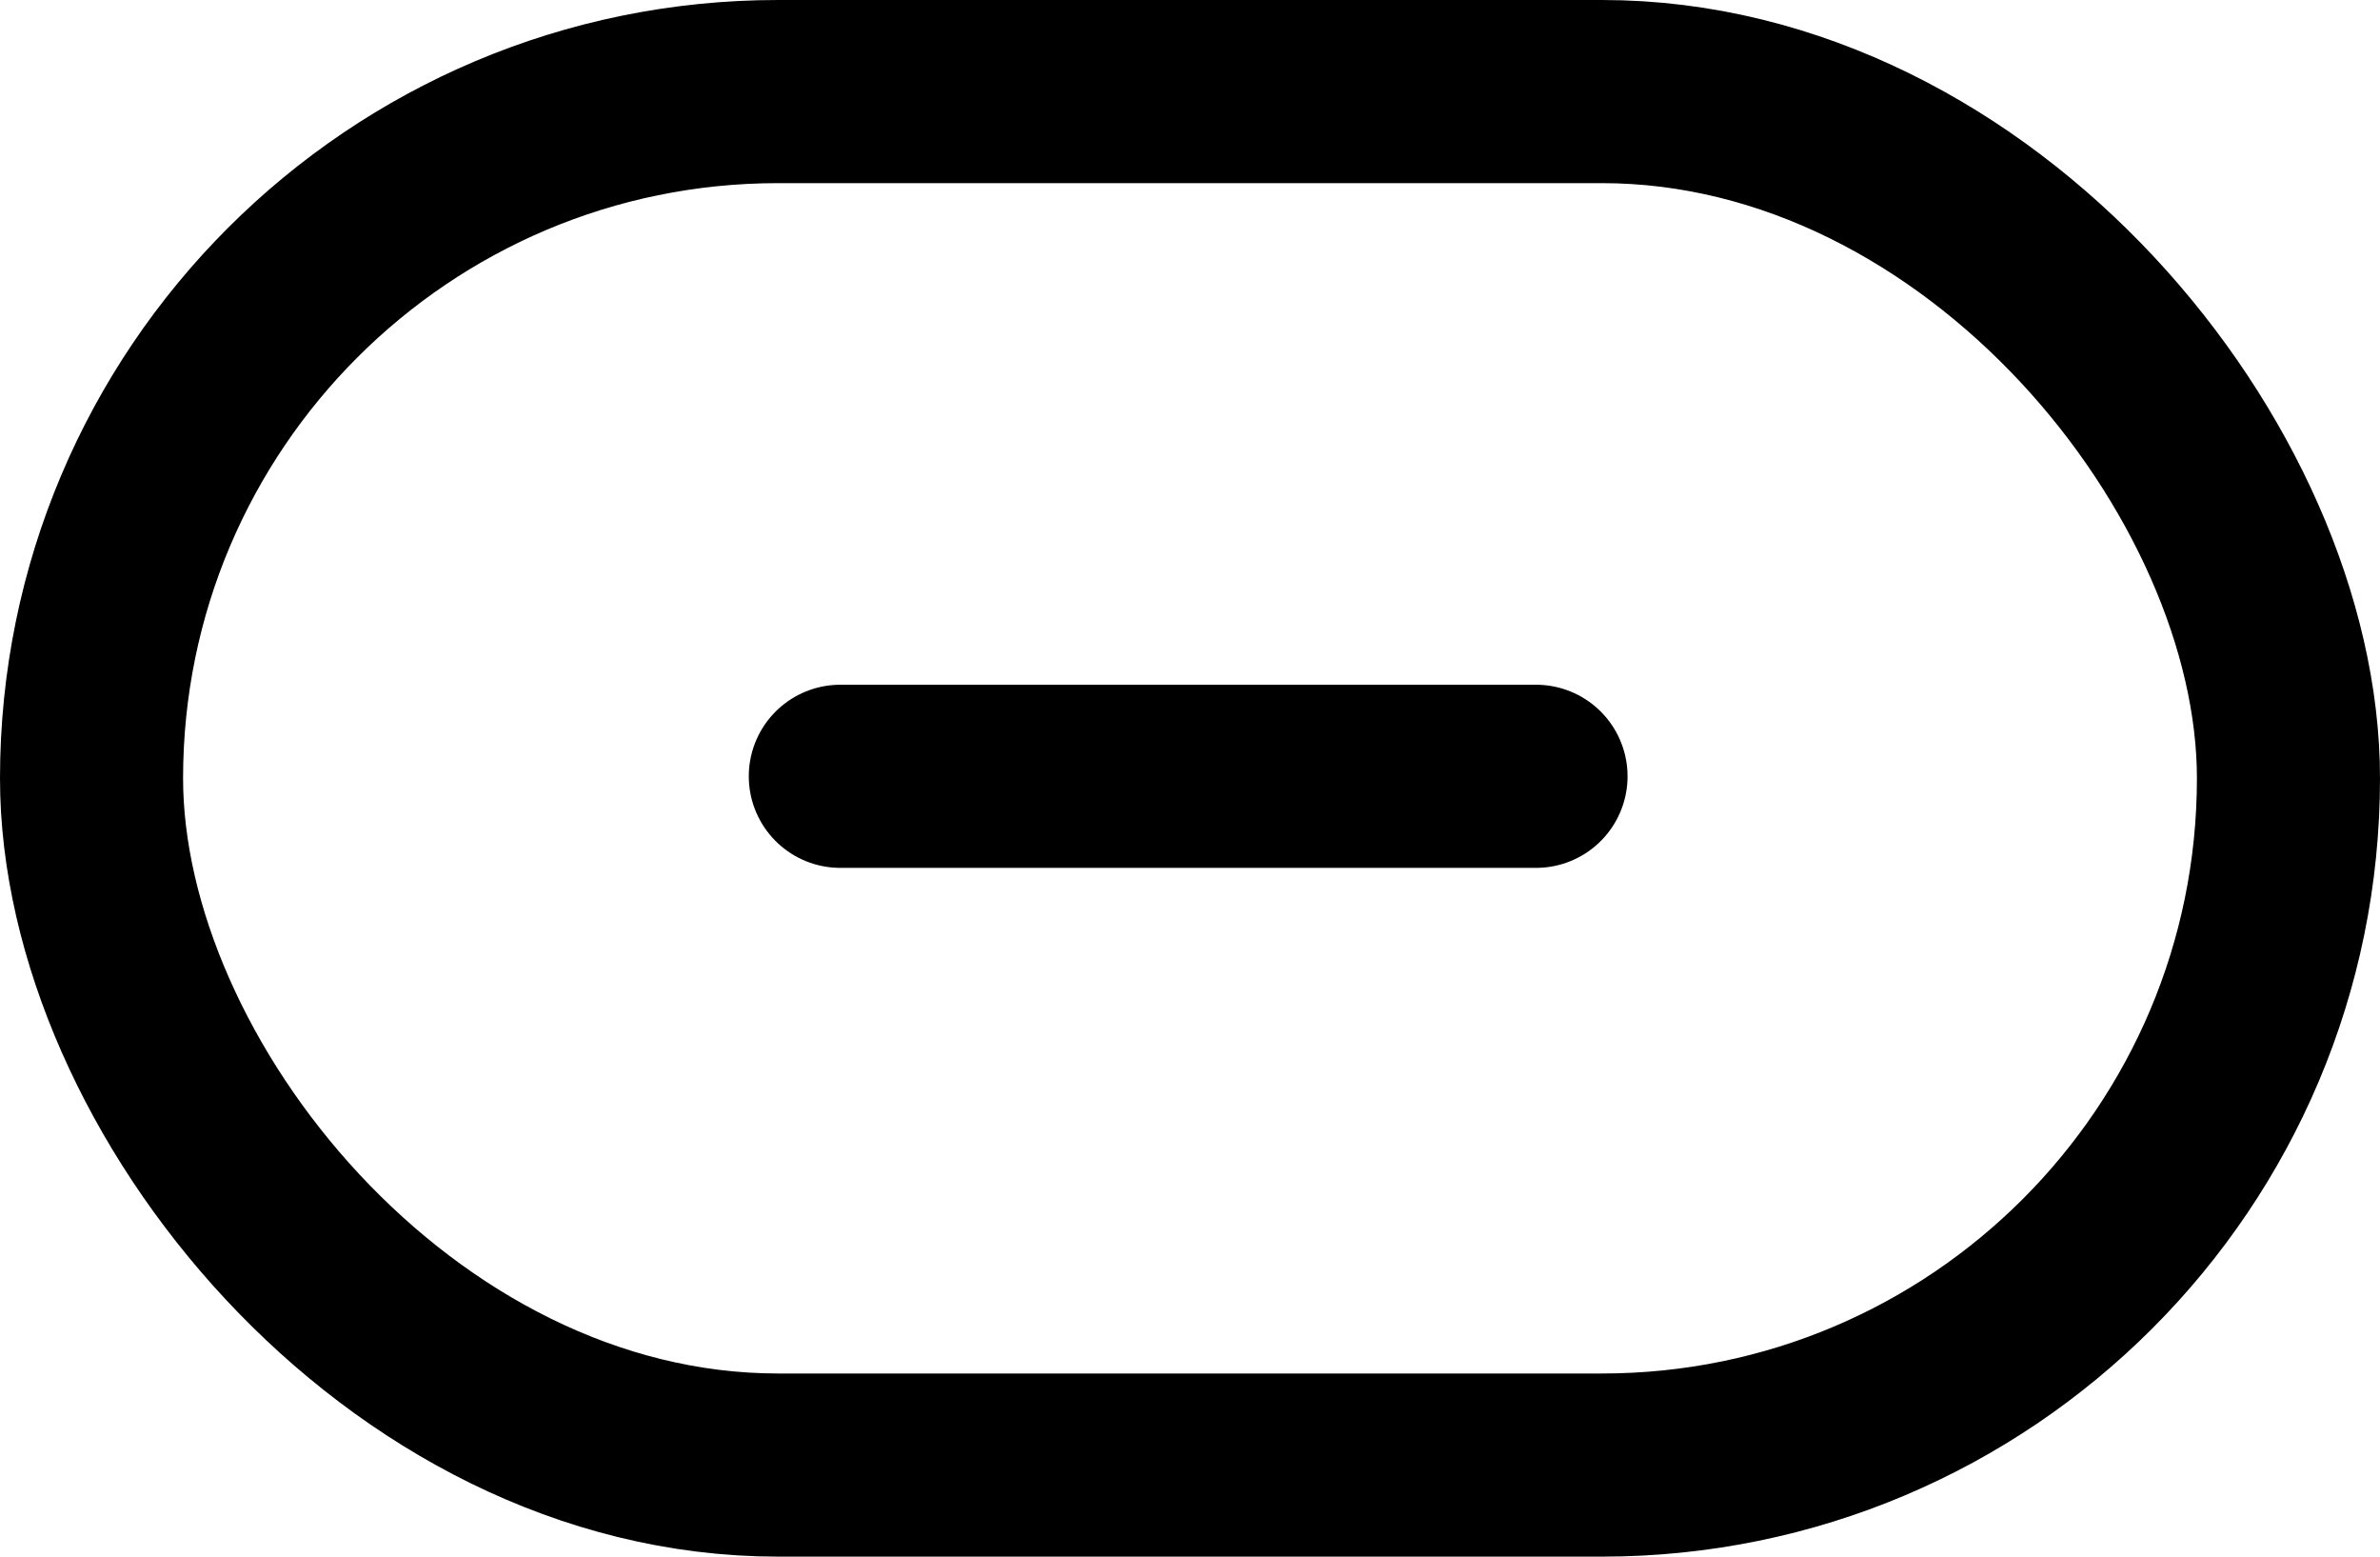 <svg viewBox="0 0 26 17" xmlns="http://www.w3.org/2000/svg"><g fill="none" stroke="#000" stroke-width="2"><g><rect height="17" rx="8.5" stroke="none" width="26"/><rect height="15" rx="7.5" width="24" x="1" y="1"/></g><path d="m543 744.008h7.6" stroke-linecap="round" transform="translate(-533.82 -735.53)"/></g></svg>
